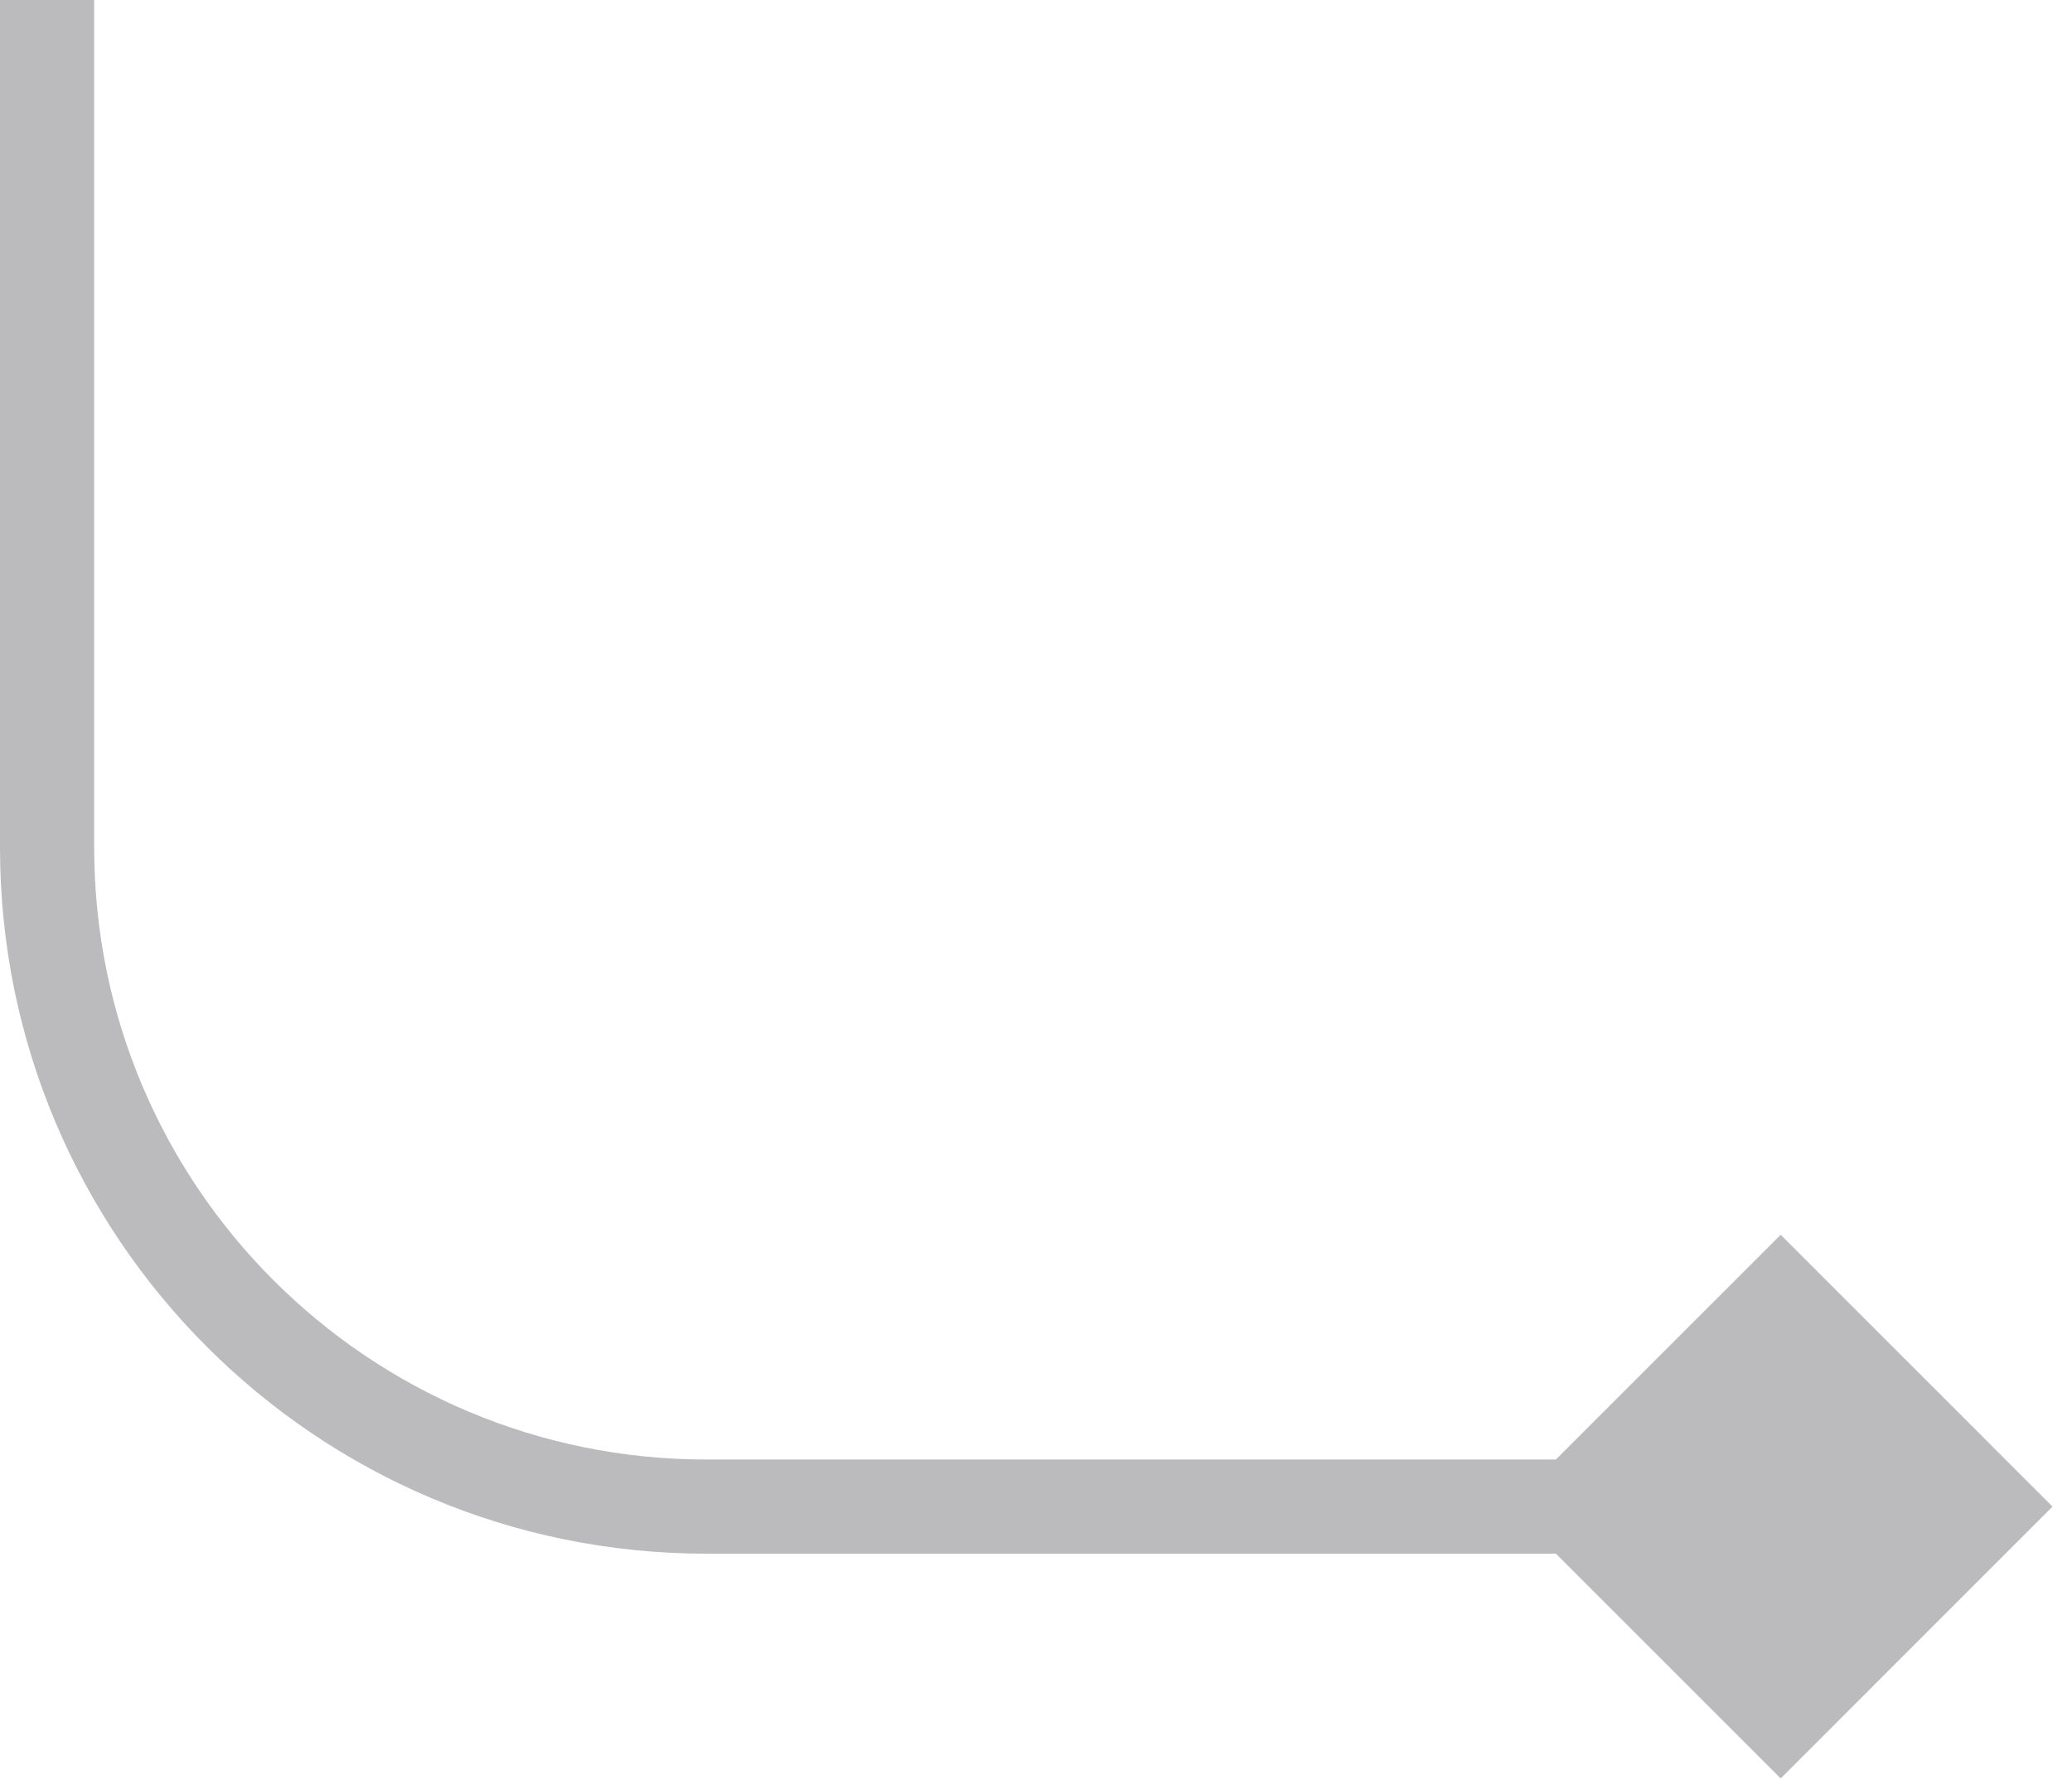 <svg width="22" height="19" viewBox="0 0 22 19" fill="none" xmlns="http://www.w3.org/2000/svg">
<path id="Vector 2" d="M21.793 16L18.907 13.113L16.02 16L18.907 18.887L21.793 16ZM0 0V9H1V0H0ZM7.5 16.5H18.907V15.5H7.5V16.5ZM0 9C0 13.142 3.358 16.5 7.5 16.5V15.5C3.91 15.5 1 12.59 1 9H0Z" fill="#BBBBBE"/>
</svg>
